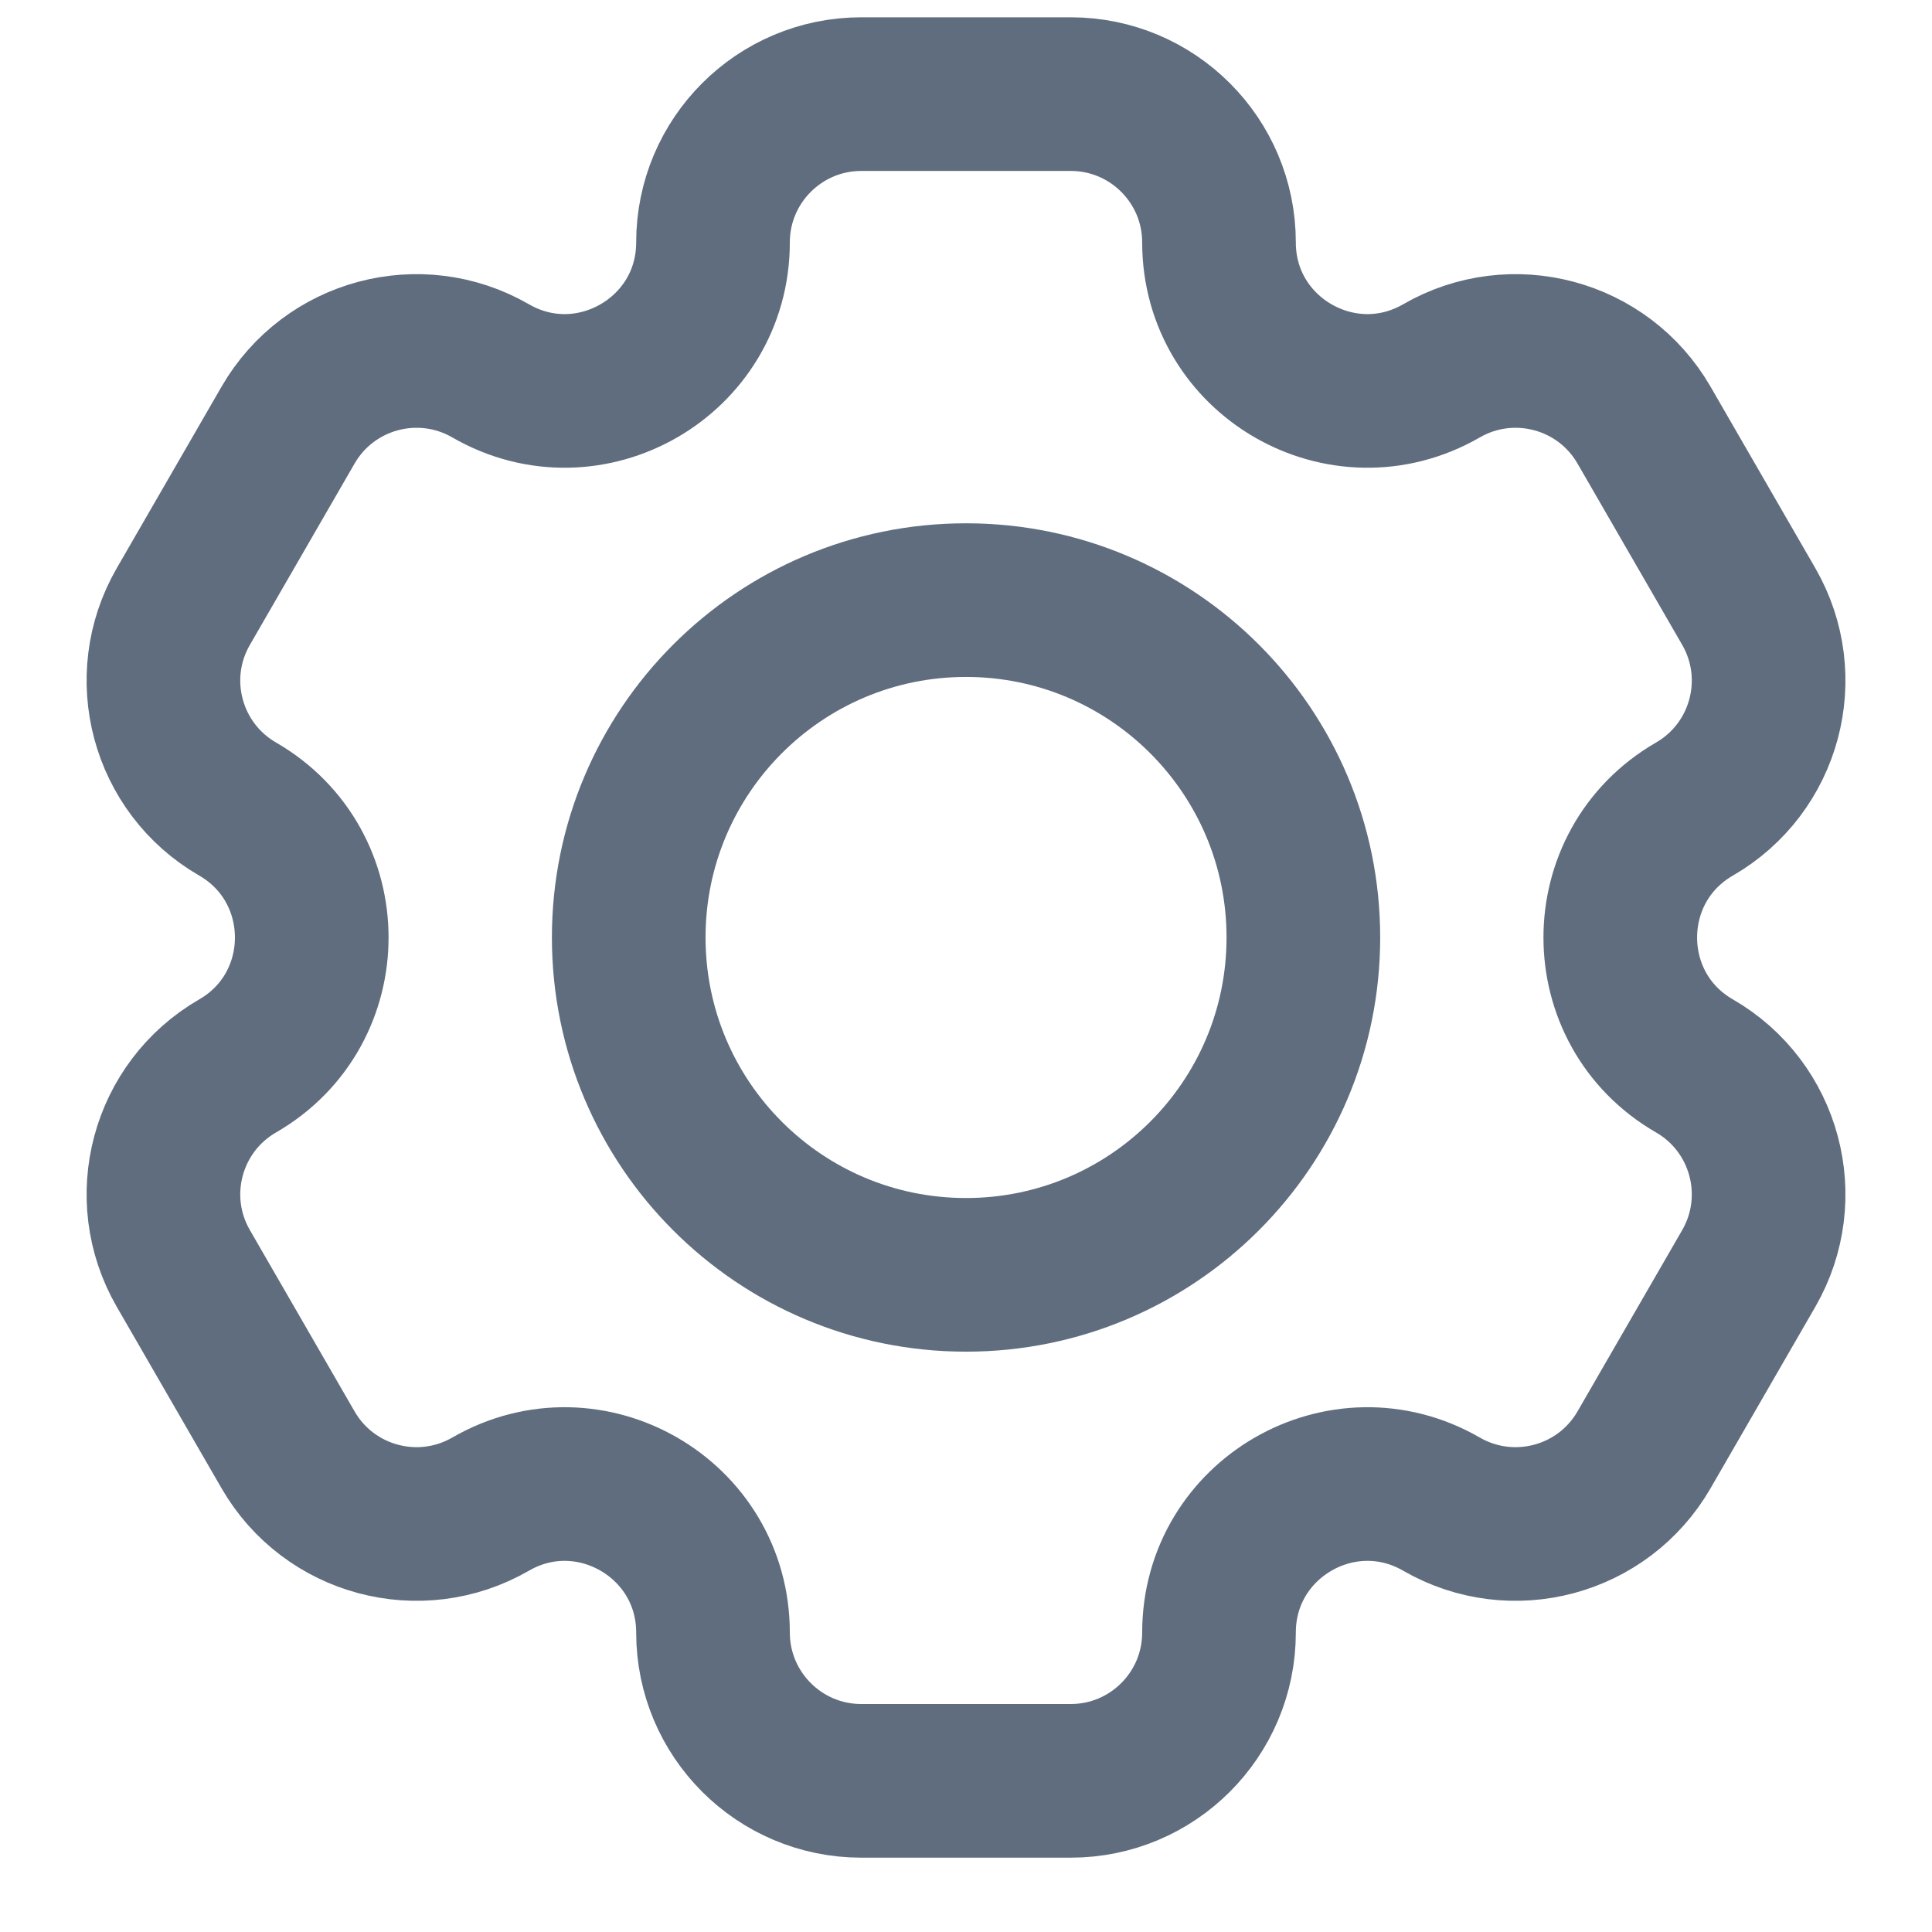 <svg width="21" height="21" viewBox="0 0 21 21" fill="none" xmlns="http://www.w3.org/2000/svg">
<path d="M7.75 2.635C7.75 1.745 8.472 1.023 9.362 1.023H11.638C12.529 1.023 13.25 1.745 13.25 2.635C13.25 3.876 14.593 4.651 15.668 4.031C16.439 3.586 17.425 3.85 17.87 4.621L19.008 6.592C19.453 7.363 19.189 8.349 18.418 8.794C17.343 9.415 17.343 10.966 18.418 11.586C19.189 12.031 19.453 13.017 19.008 13.788L17.87 15.759C17.425 16.53 16.439 16.794 15.668 16.349C14.593 15.729 13.25 16.504 13.25 17.745C13.25 18.635 12.529 19.357 11.638 19.357H9.362C8.472 19.357 7.75 18.635 7.75 17.745C7.75 16.504 6.407 15.729 5.333 16.349C4.562 16.794 3.576 16.53 3.131 15.759L1.993 13.788C1.547 13.017 1.812 12.031 2.583 11.586C3.657 10.966 3.657 9.415 2.583 8.794C1.812 8.349 1.547 7.363 1.993 6.592L3.131 4.621C3.576 3.85 4.562 3.586 5.333 4.031C6.407 4.651 7.75 3.876 7.75 2.635Z" stroke="#5F6D7E" stroke-width="1.67"/>
<path d="M14.167 10.19C14.167 12.215 12.525 13.857 10.5 13.857C8.475 13.857 6.834 12.215 6.834 10.19C6.834 8.165 8.475 6.523 10.5 6.523C12.525 6.523 14.167 8.165 14.167 10.19Z" stroke="#5F6D7E" stroke-width="1.67"/>
</svg>
